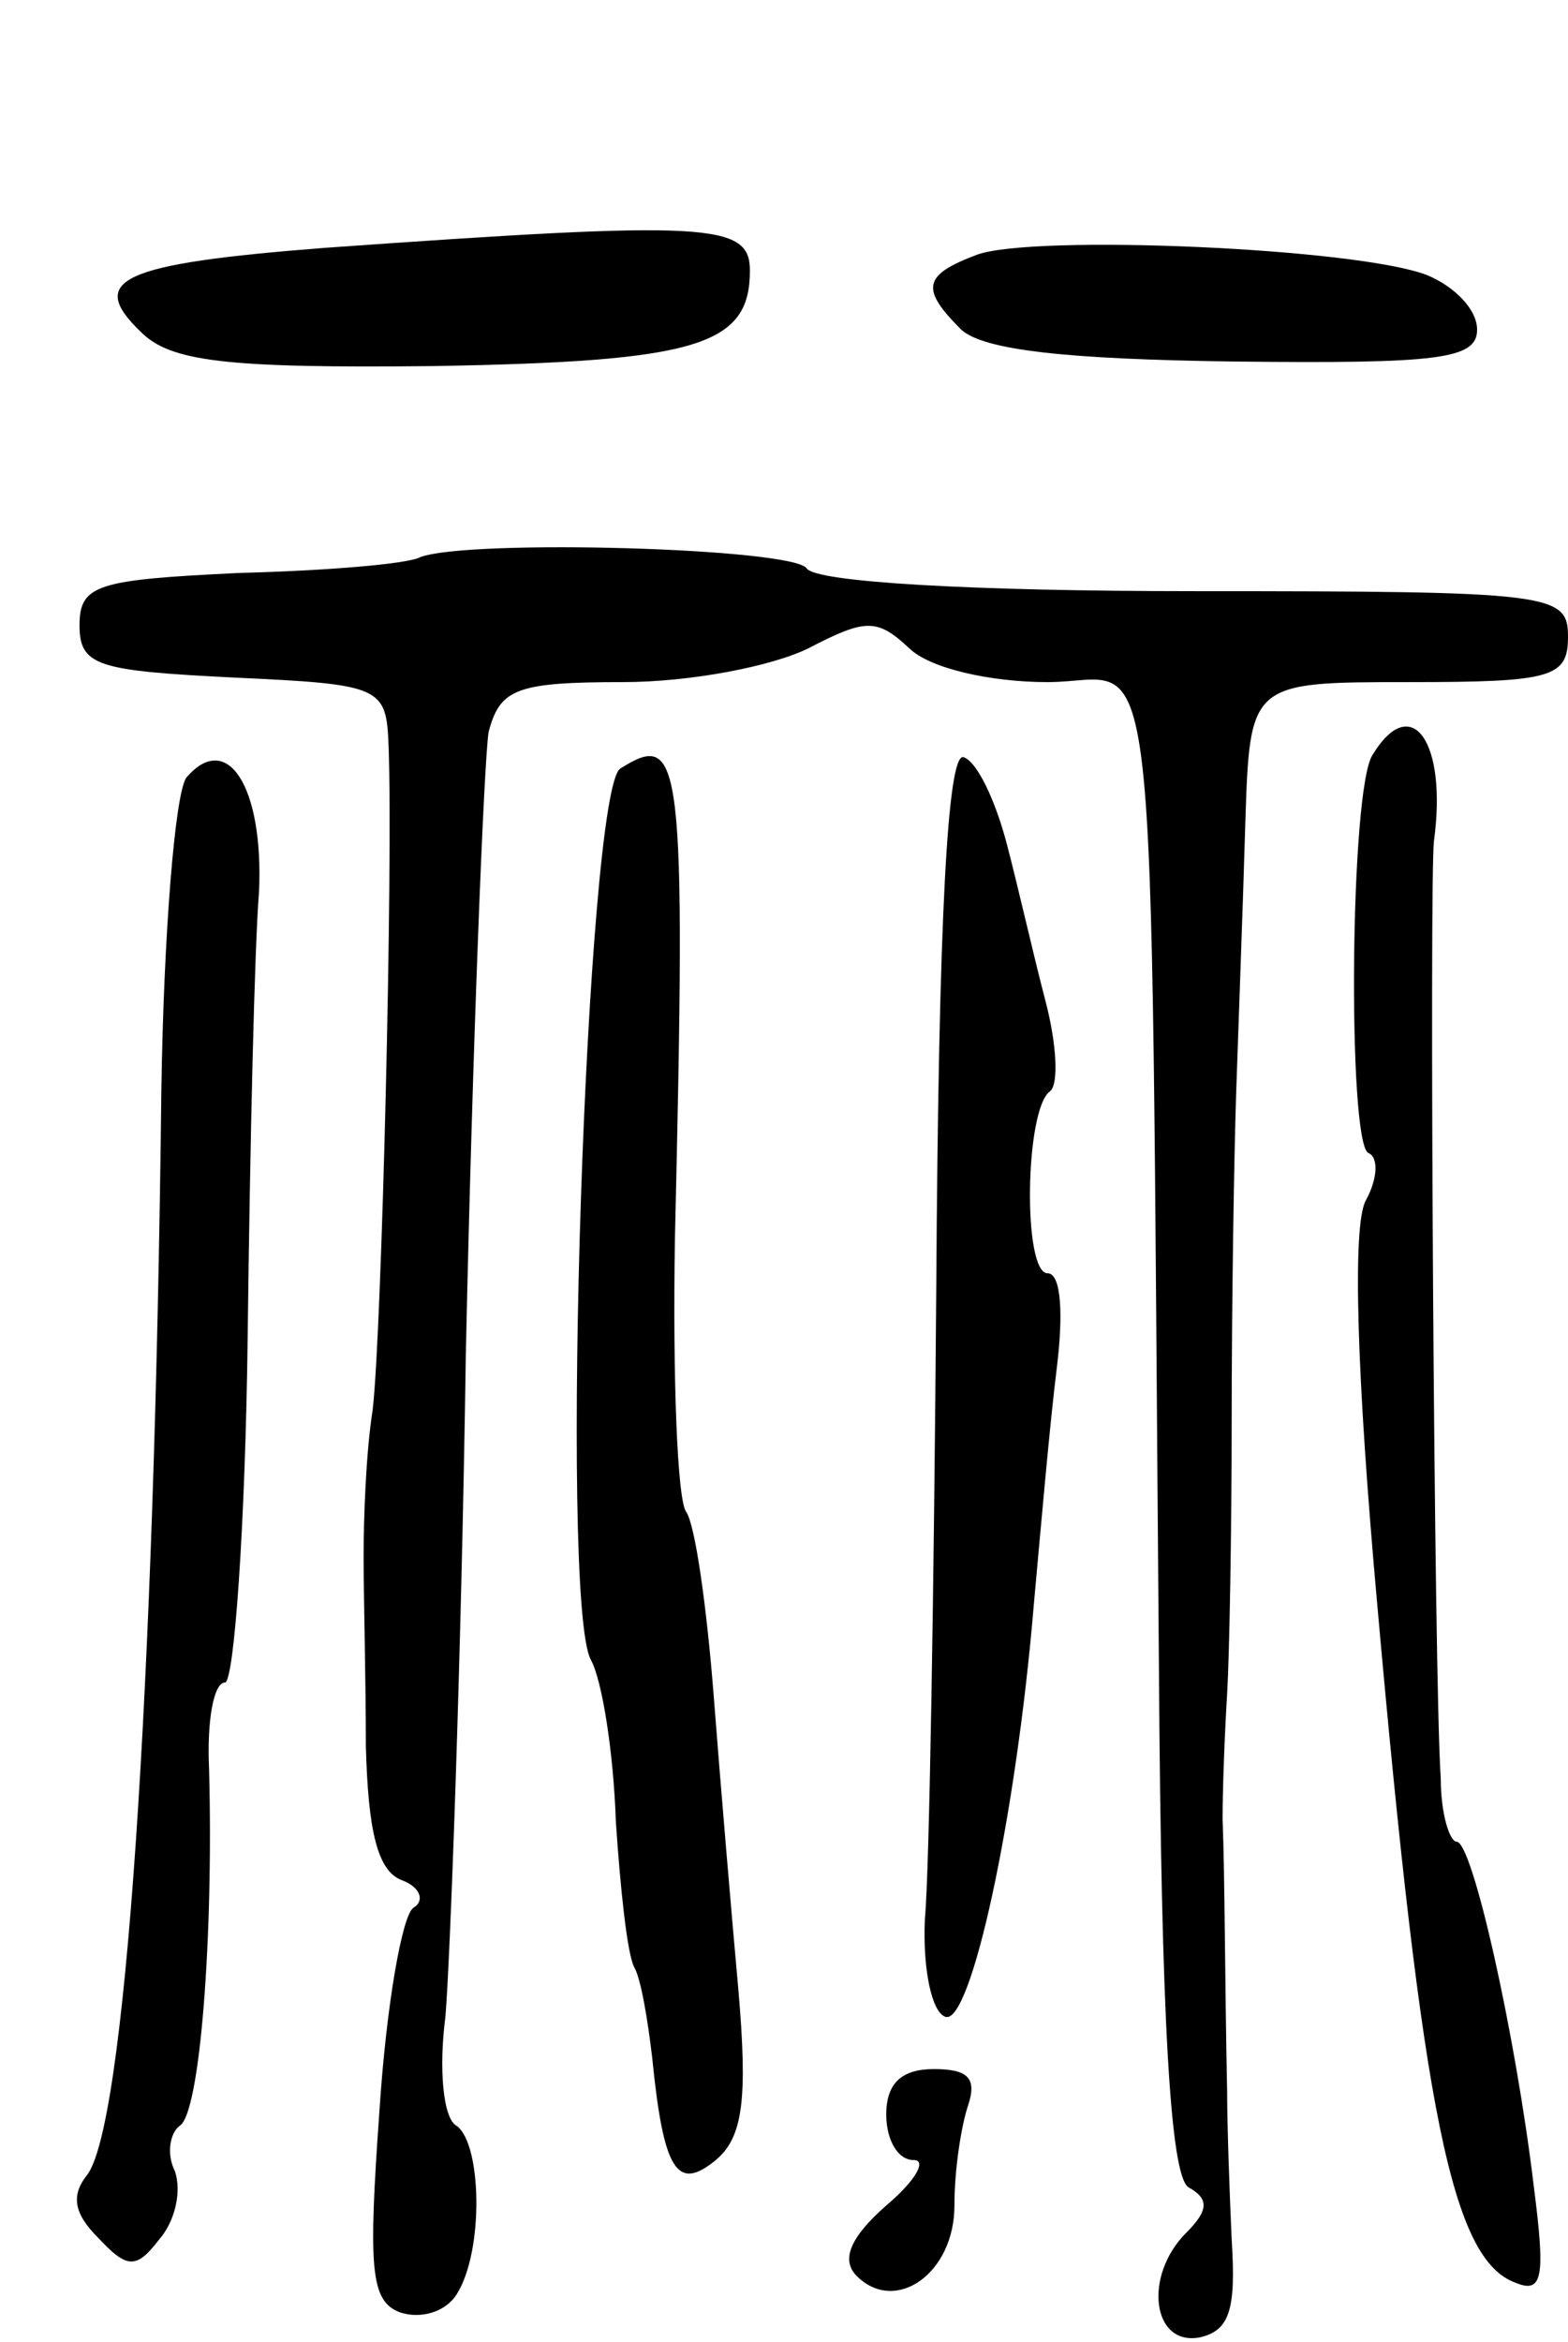<svg version="1.0" xmlns="http://www.w3.org/2000/svg"
 width="69pt" height="103pt" viewBox="0 0 69 103"
 preserveAspectRatio="xMidYMid meet">
<g transform="translate(0,103) scale(0.1,-0.1)"
fill="#000000" stroke="none">
<path d="M143 921 c-90 -7 -105 -14 -81 -37 13 -13 37 -16 129 -15 116 2 139
9 139 42 0 21 -18 22 -187 10z"/>
<path d="M430 918 c-24 -9 -25 -15 -7 -33 10 -9 46 -13 120 -14 90 -1 107 1
107 14 0 9 -10 19 -22 24 -31 12 -173 18 -198 9z"/>
<path d="M185 785 c-5 -3 -41 -6 -80 -7 -62 -3 -70 -5 -70 -23 0 -18 8 -20 68
-23 65 -3 67 -4 68 -30 2 -53 -3 -258 -7 -292 -3 -19 -4 -48 -4 -65 0 -16 1
-54 1 -83 1 -37 5 -55 16 -59 8 -3 10 -9 5 -12 -5 -3 -12 -43 -15 -89 -5 -70
-4 -84 9 -89 9 -3 20 0 25 8 12 19 11 66 0 74 -6 3 -8 25 -5 48 2 23 7 155 9
292 3 138 8 260 10 273 5 19 12 22 59 22 30 0 66 7 82 15 25 13 30 13 44 0 9
-9 36 -15 61 -15 50 0 45 45 49 -435 1 -153 5 -222 13 -227 9 -5 9 -10 -1 -20
-19 -19 -15 -50 6 -46 13 3 16 12 14 43 -1 22 -2 51 -2 65 -1 48 -1 95 -2 120
0 14 1 39 2 55 1 17 2 71 2 120 0 50 1 115 2 145 1 30 3 83 4 118 2 62 2 62
72 62 63 0 70 2 70 20 0 19 -7 20 -164 20 -99 0 -167 4 -171 10 -6 9 -148 13
-170 5z"/>
<path d="M604 698 c-10 -15 -11 -169 -2 -175 5 -2 4 -12 -1 -21 -6 -11 -4 -77
5 -177 20 -225 33 -289 61 -299 12 -5 13 3 8 42 -8 67 -27 152 -34 152 -3 0
-7 12 -7 28 -3 43 -5 395 -3 412 6 44 -10 66 -27 38z"/>
<path d="M82 688 c-5 -7 -10 -69 -11 -138 -3 -265 -16 -457 -33 -477 -7 -9 -5
-17 5 -27 13 -14 17 -14 27 -1 7 8 10 21 7 30 -4 8 -2 17 2 20 9 5 15 83 13
157 -1 21 2 38 7 38 4 0 9 69 10 153 1 83 3 171 5 195 2 46 -14 71 -32 50z"/>
<path d="M273 692 c-15 -9 -27 -366 -13 -392 5 -9 10 -41 11 -71 2 -30 5 -58
8 -64 3 -5 6 -23 8 -40 5 -50 11 -59 28 -45 12 10 14 27 10 74 -3 33 -8 92
-11 131 -3 38 -8 74 -12 80 -4 5 -6 60 -5 120 5 213 3 224 -24 207z"/>
<path d="M412 463 c-1 -131 -3 -256 -5 -277 -1 -22 3 -41 9 -43 11 -4 31 86
39 182 3 33 7 79 10 103 3 24 2 42 -4 42 -11 0 -10 72 1 80 4 3 3 21 -2 40 -5
19 -12 50 -17 69 -5 19 -13 36 -19 38 -7 2 -11 -70 -12 -234z"/>
<path d="M390 100 c0 -11 5 -20 12 -20 6 0 1 -9 -12 -20 -16 -14 -20 -24 -13
-31 17 -17 43 1 43 31 0 16 3 35 6 44 4 12 0 16 -15 16 -14 0 -21 -6 -21 -20z"/>
</g>
</svg>
